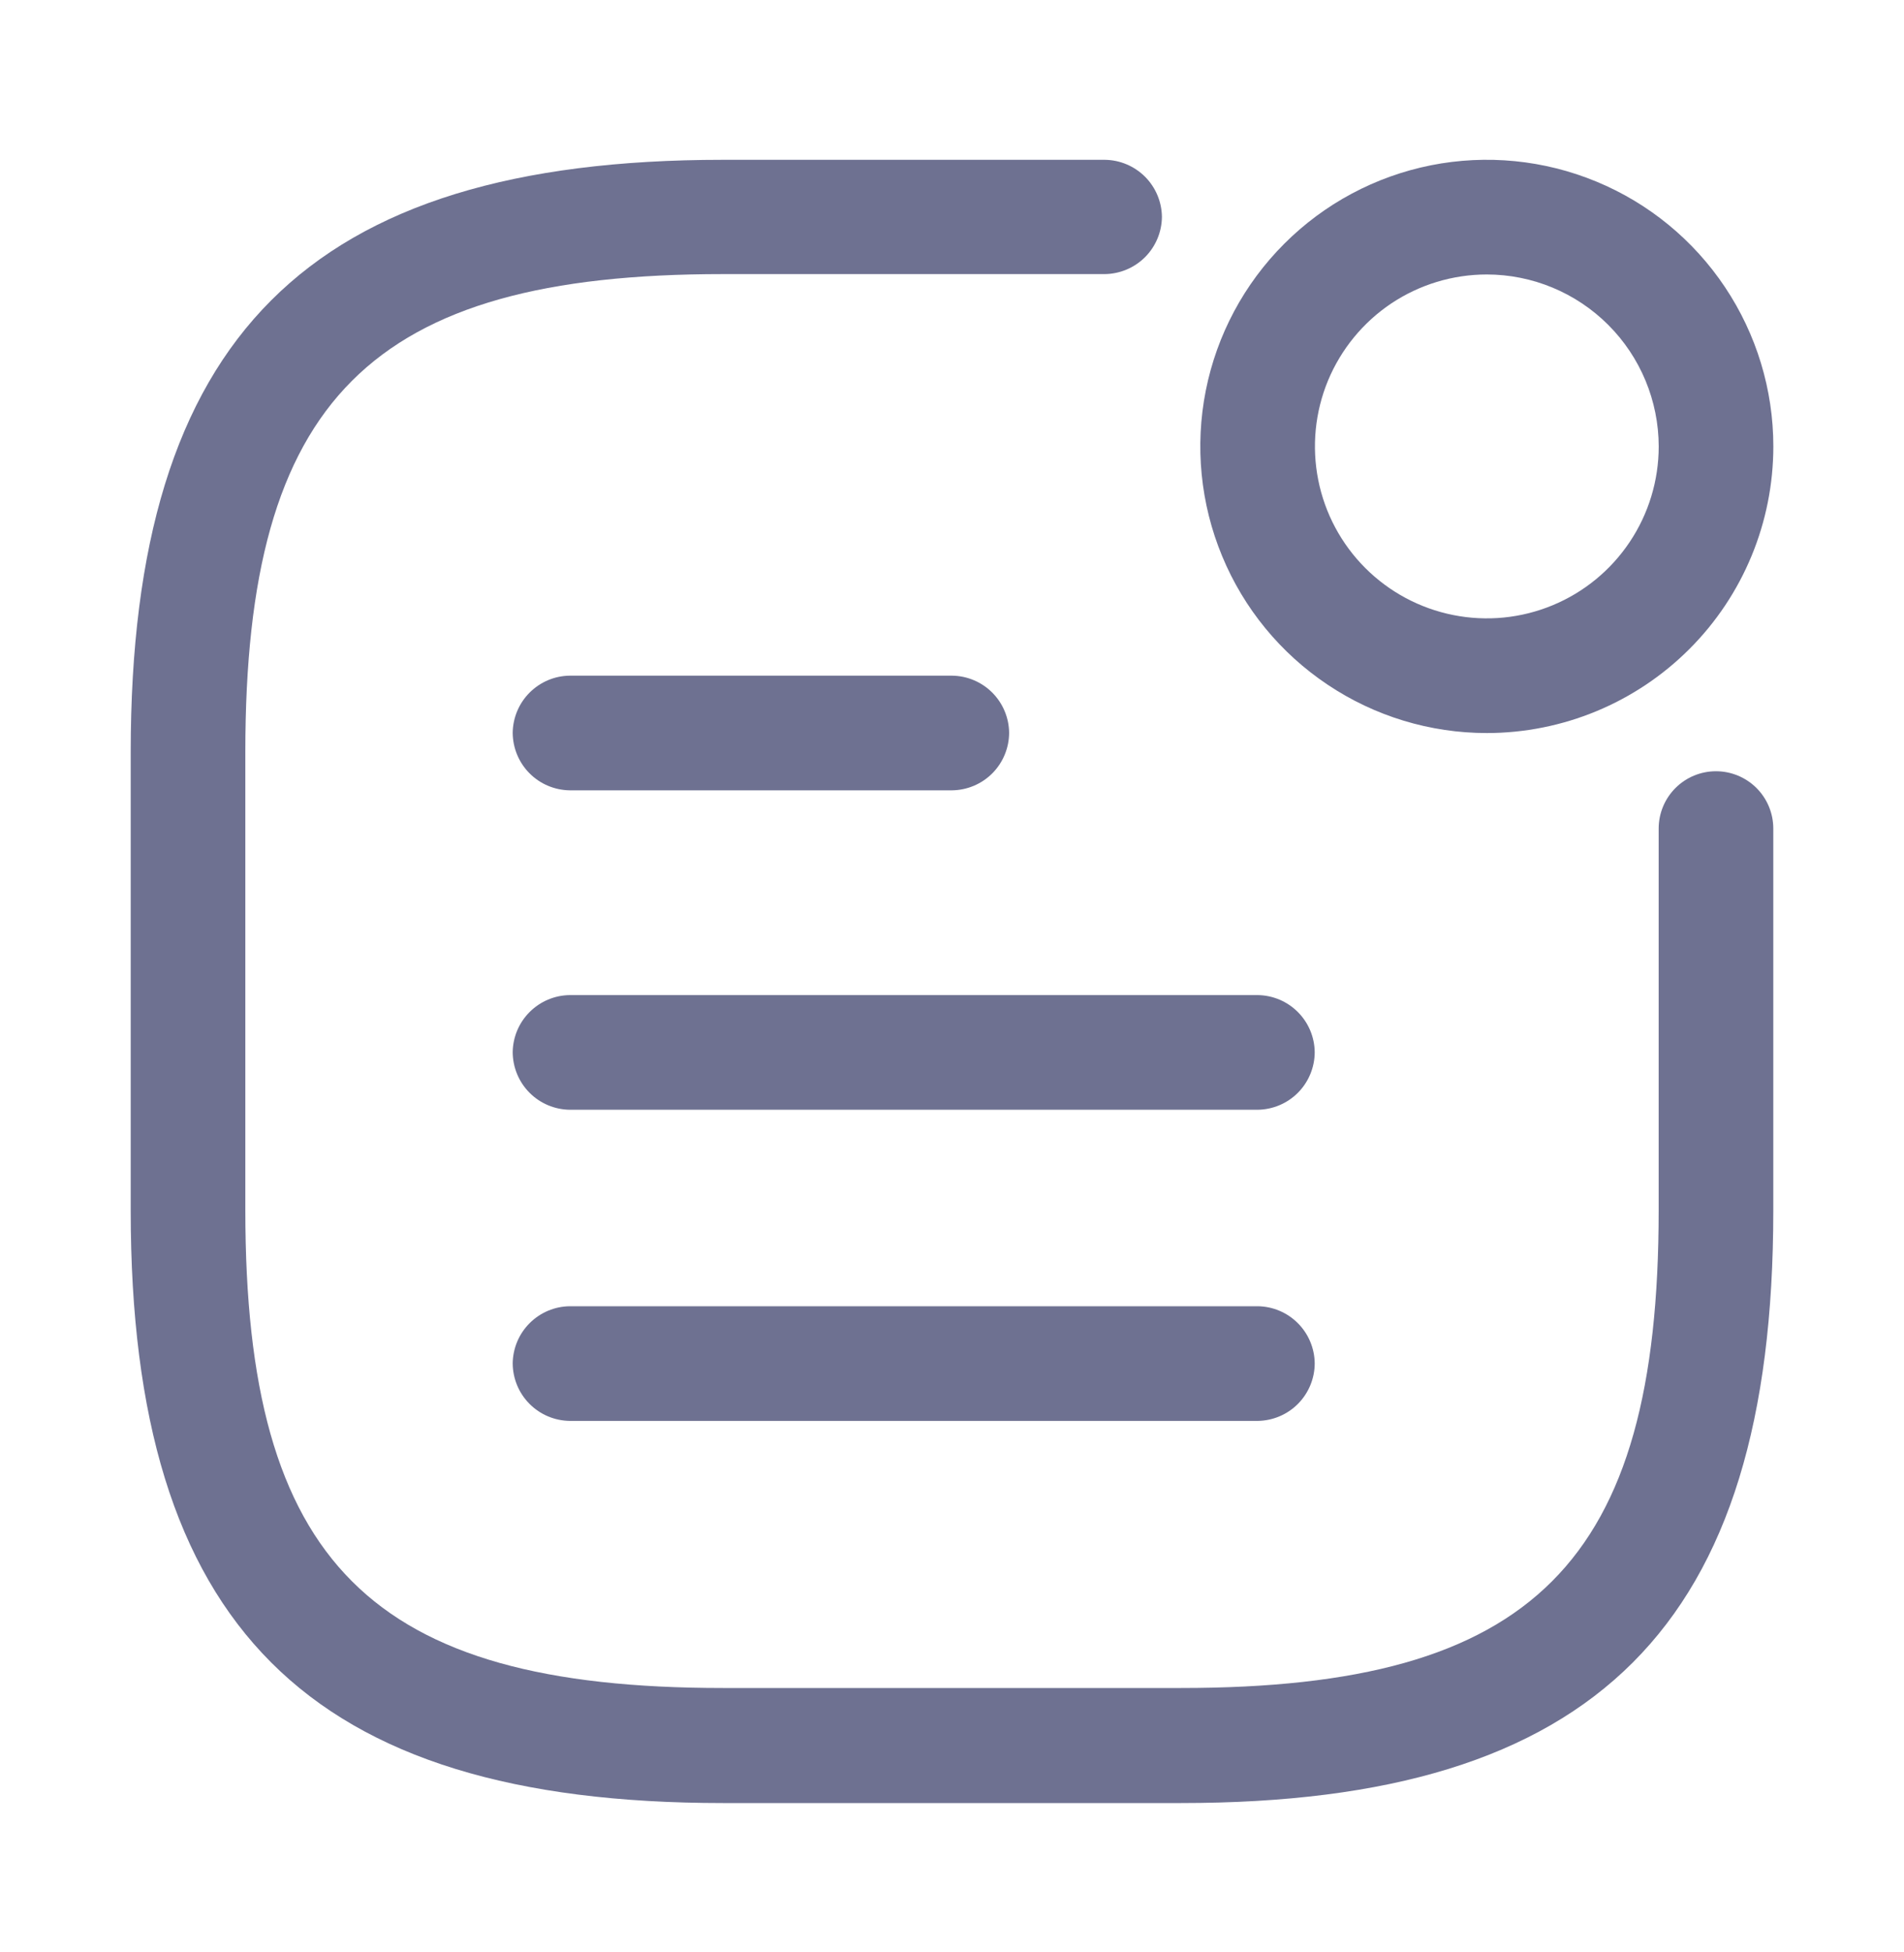 <svg width="40" height="41" viewBox="0 0 40 41" fill="none" xmlns="http://www.w3.org/2000/svg">
<g clip-path="url(#clip0_1_4714)">
<path d="M15.185 37.864H24.815C33.53 37.864 37.254 34.14 37.254 25.425V17.4C37.254 17.08 37.127 16.774 36.901 16.548C36.675 16.323 36.369 16.196 36.05 16.196C35.73 16.196 35.424 16.323 35.199 16.548C34.973 16.774 34.846 17.08 34.846 17.4V25.417C34.846 32.816 32.215 35.448 24.815 35.448H15.185C7.786 35.448 5.154 32.817 5.154 25.417V15.787C5.154 8.388 7.785 5.756 15.185 5.756H23.21C23.527 5.752 23.83 5.625 24.055 5.401C24.279 5.176 24.407 4.873 24.41 4.556C24.407 4.239 24.279 3.935 24.055 3.711C23.83 3.487 23.527 3.359 23.21 3.356H15.185C6.47 3.356 2.746 7.08 2.746 15.795V25.425C2.746 34.14 6.47 37.864 15.185 37.864Z" fill="#6E7191"/>
<path fill-rule="evenodd" clip-rule="evenodd" d="M31.236 15.394C30.045 15.394 28.881 15.041 27.892 14.379C26.902 13.718 26.13 12.778 25.675 11.678C25.219 10.578 25.1 9.368 25.332 8.2C25.564 7.033 26.138 5.96 26.98 5.119C27.821 4.277 28.894 3.704 30.061 3.471C31.229 3.239 32.439 3.358 33.539 3.814C34.639 4.269 35.579 5.041 36.24 6.031C36.901 7.021 37.255 8.184 37.255 9.375C37.254 10.971 36.62 12.502 35.491 13.63C34.362 14.759 32.832 15.393 31.236 15.394ZM31.236 5.764C30.521 5.764 29.823 5.976 29.229 6.372C28.636 6.769 28.173 7.333 27.899 7.993C27.626 8.653 27.555 9.379 27.694 10.079C27.833 10.78 28.177 11.423 28.682 11.928C29.187 12.433 29.831 12.777 30.531 12.916C31.232 13.056 31.958 12.984 32.617 12.711C33.277 12.438 33.841 11.975 34.238 11.381C34.635 10.787 34.847 10.089 34.847 9.375C34.845 8.418 34.464 7.5 33.787 6.823C33.11 6.146 32.193 5.765 31.236 5.764Z" fill="#6E7191"/>
<path d="M20 16.597H11.971C11.653 16.593 11.348 16.465 11.124 16.239C10.899 16.013 10.773 15.707 10.771 15.389C10.775 15.072 10.902 14.768 11.127 14.544C11.351 14.32 11.654 14.192 11.971 14.189H20C20.317 14.192 20.621 14.32 20.845 14.544C21.069 14.768 21.197 15.072 21.2 15.389C21.199 15.707 21.072 16.013 20.848 16.239C20.623 16.465 20.319 16.593 20 16.597Z" fill="#6E7191"/>
<path d="M11.971 29.839H26.42C26.739 29.835 27.043 29.707 27.268 29.481C27.492 29.255 27.619 28.95 27.62 28.631C27.617 28.314 27.489 28.01 27.265 27.786C27.041 27.562 26.738 27.434 26.42 27.431H11.971C11.654 27.434 11.351 27.562 11.127 27.786C10.902 28.01 10.775 28.314 10.771 28.631C10.773 28.95 10.899 29.255 11.124 29.481C11.348 29.707 11.653 29.835 11.971 29.839Z" fill="#6E7191"/>
<path d="M26.42 23.305H11.971C11.653 23.301 11.348 23.173 11.124 22.947C10.899 22.721 10.773 22.415 10.771 22.097C10.775 21.779 10.902 21.476 11.127 21.252C11.351 21.028 11.654 20.9 11.971 20.897H26.42C26.738 20.9 27.041 21.028 27.265 21.252C27.489 21.476 27.617 21.779 27.62 22.097C27.619 22.415 27.492 22.721 27.268 22.947C27.043 23.173 26.739 23.301 26.42 23.305Z" fill="#6E7191"/>
</g>
<defs>
<clipPath id="clip0_1_4714">
<rect width="40" height="40" fill="white" transform="translate(-0 0.61)"/>
</clipPath>
</defs>
</svg>
